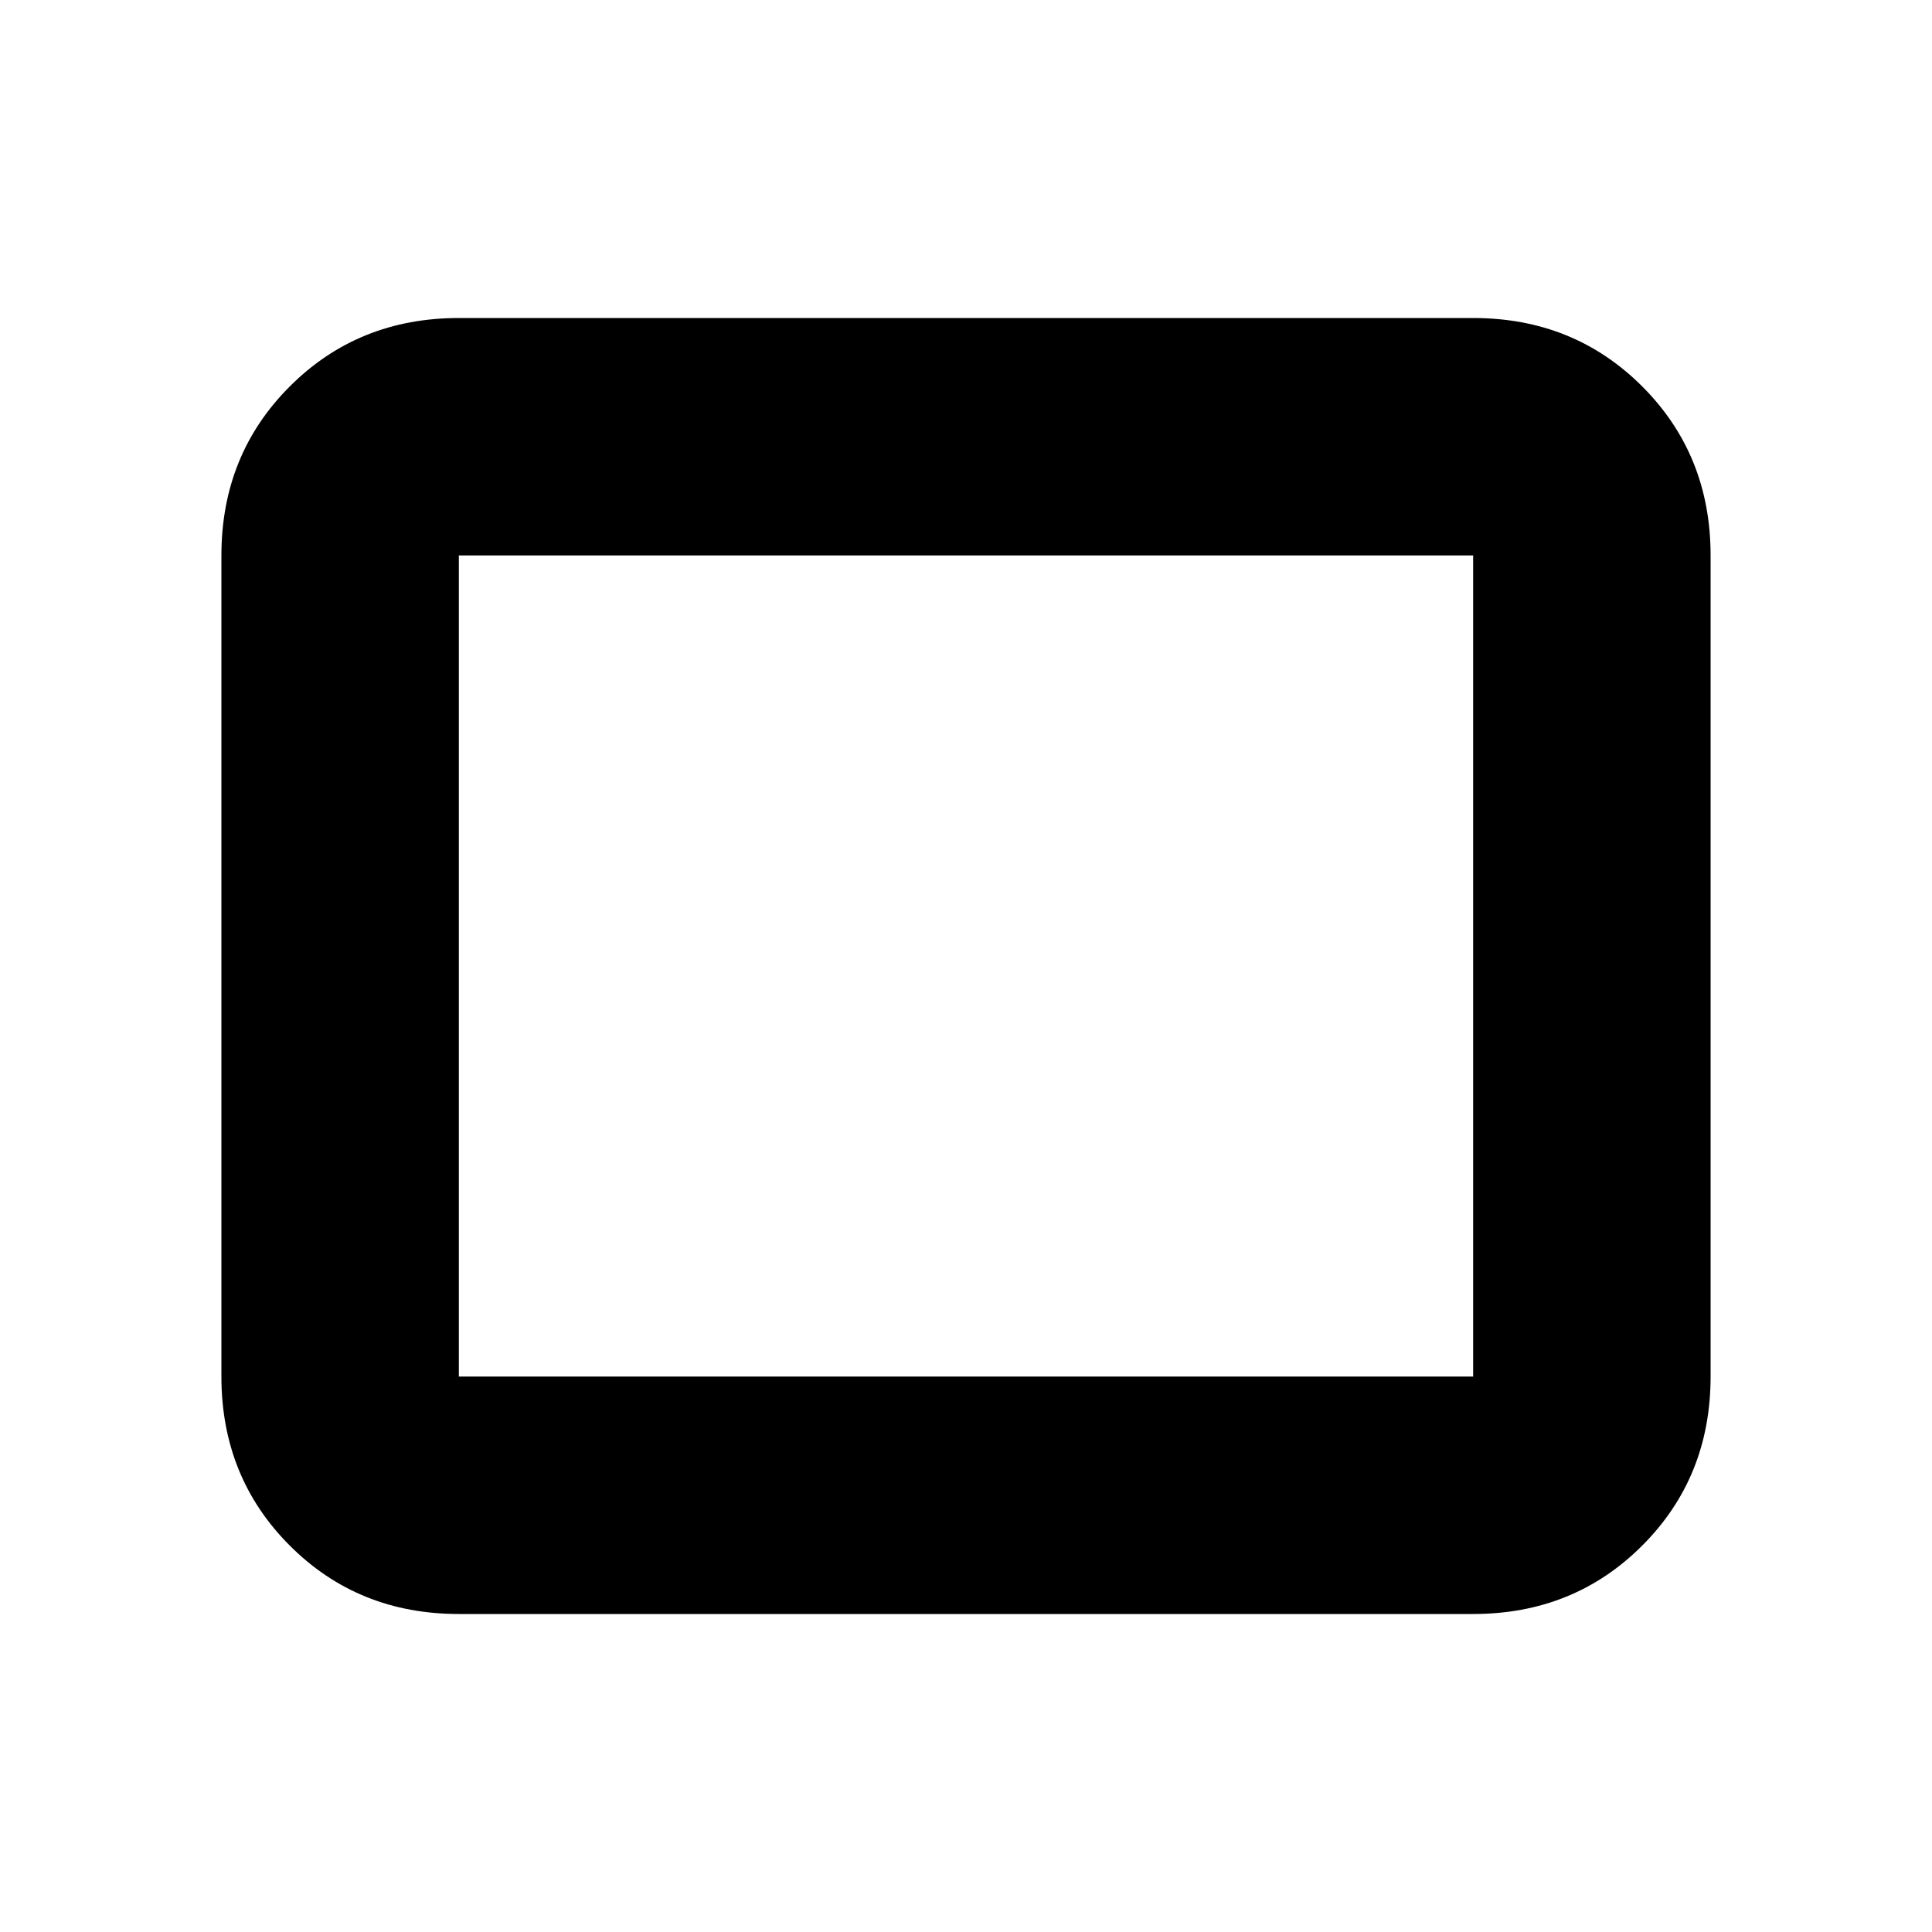 <svg xmlns="http://www.w3.org/2000/svg" height="20" width="20"><path d="M4.75 16.708Q3.708 16.708 3 16t-.708-1.75v-8.5Q2.292 4.708 3 4t1.75-.708h10.5q1.042 0 1.75.708t.708 1.75v8.5q0 1.042-.708 1.75t-1.75.708Zm0-2.458h10.5v-8.5H4.75v8.5Zm0 0v-8.5 8.5Z"/></svg>
